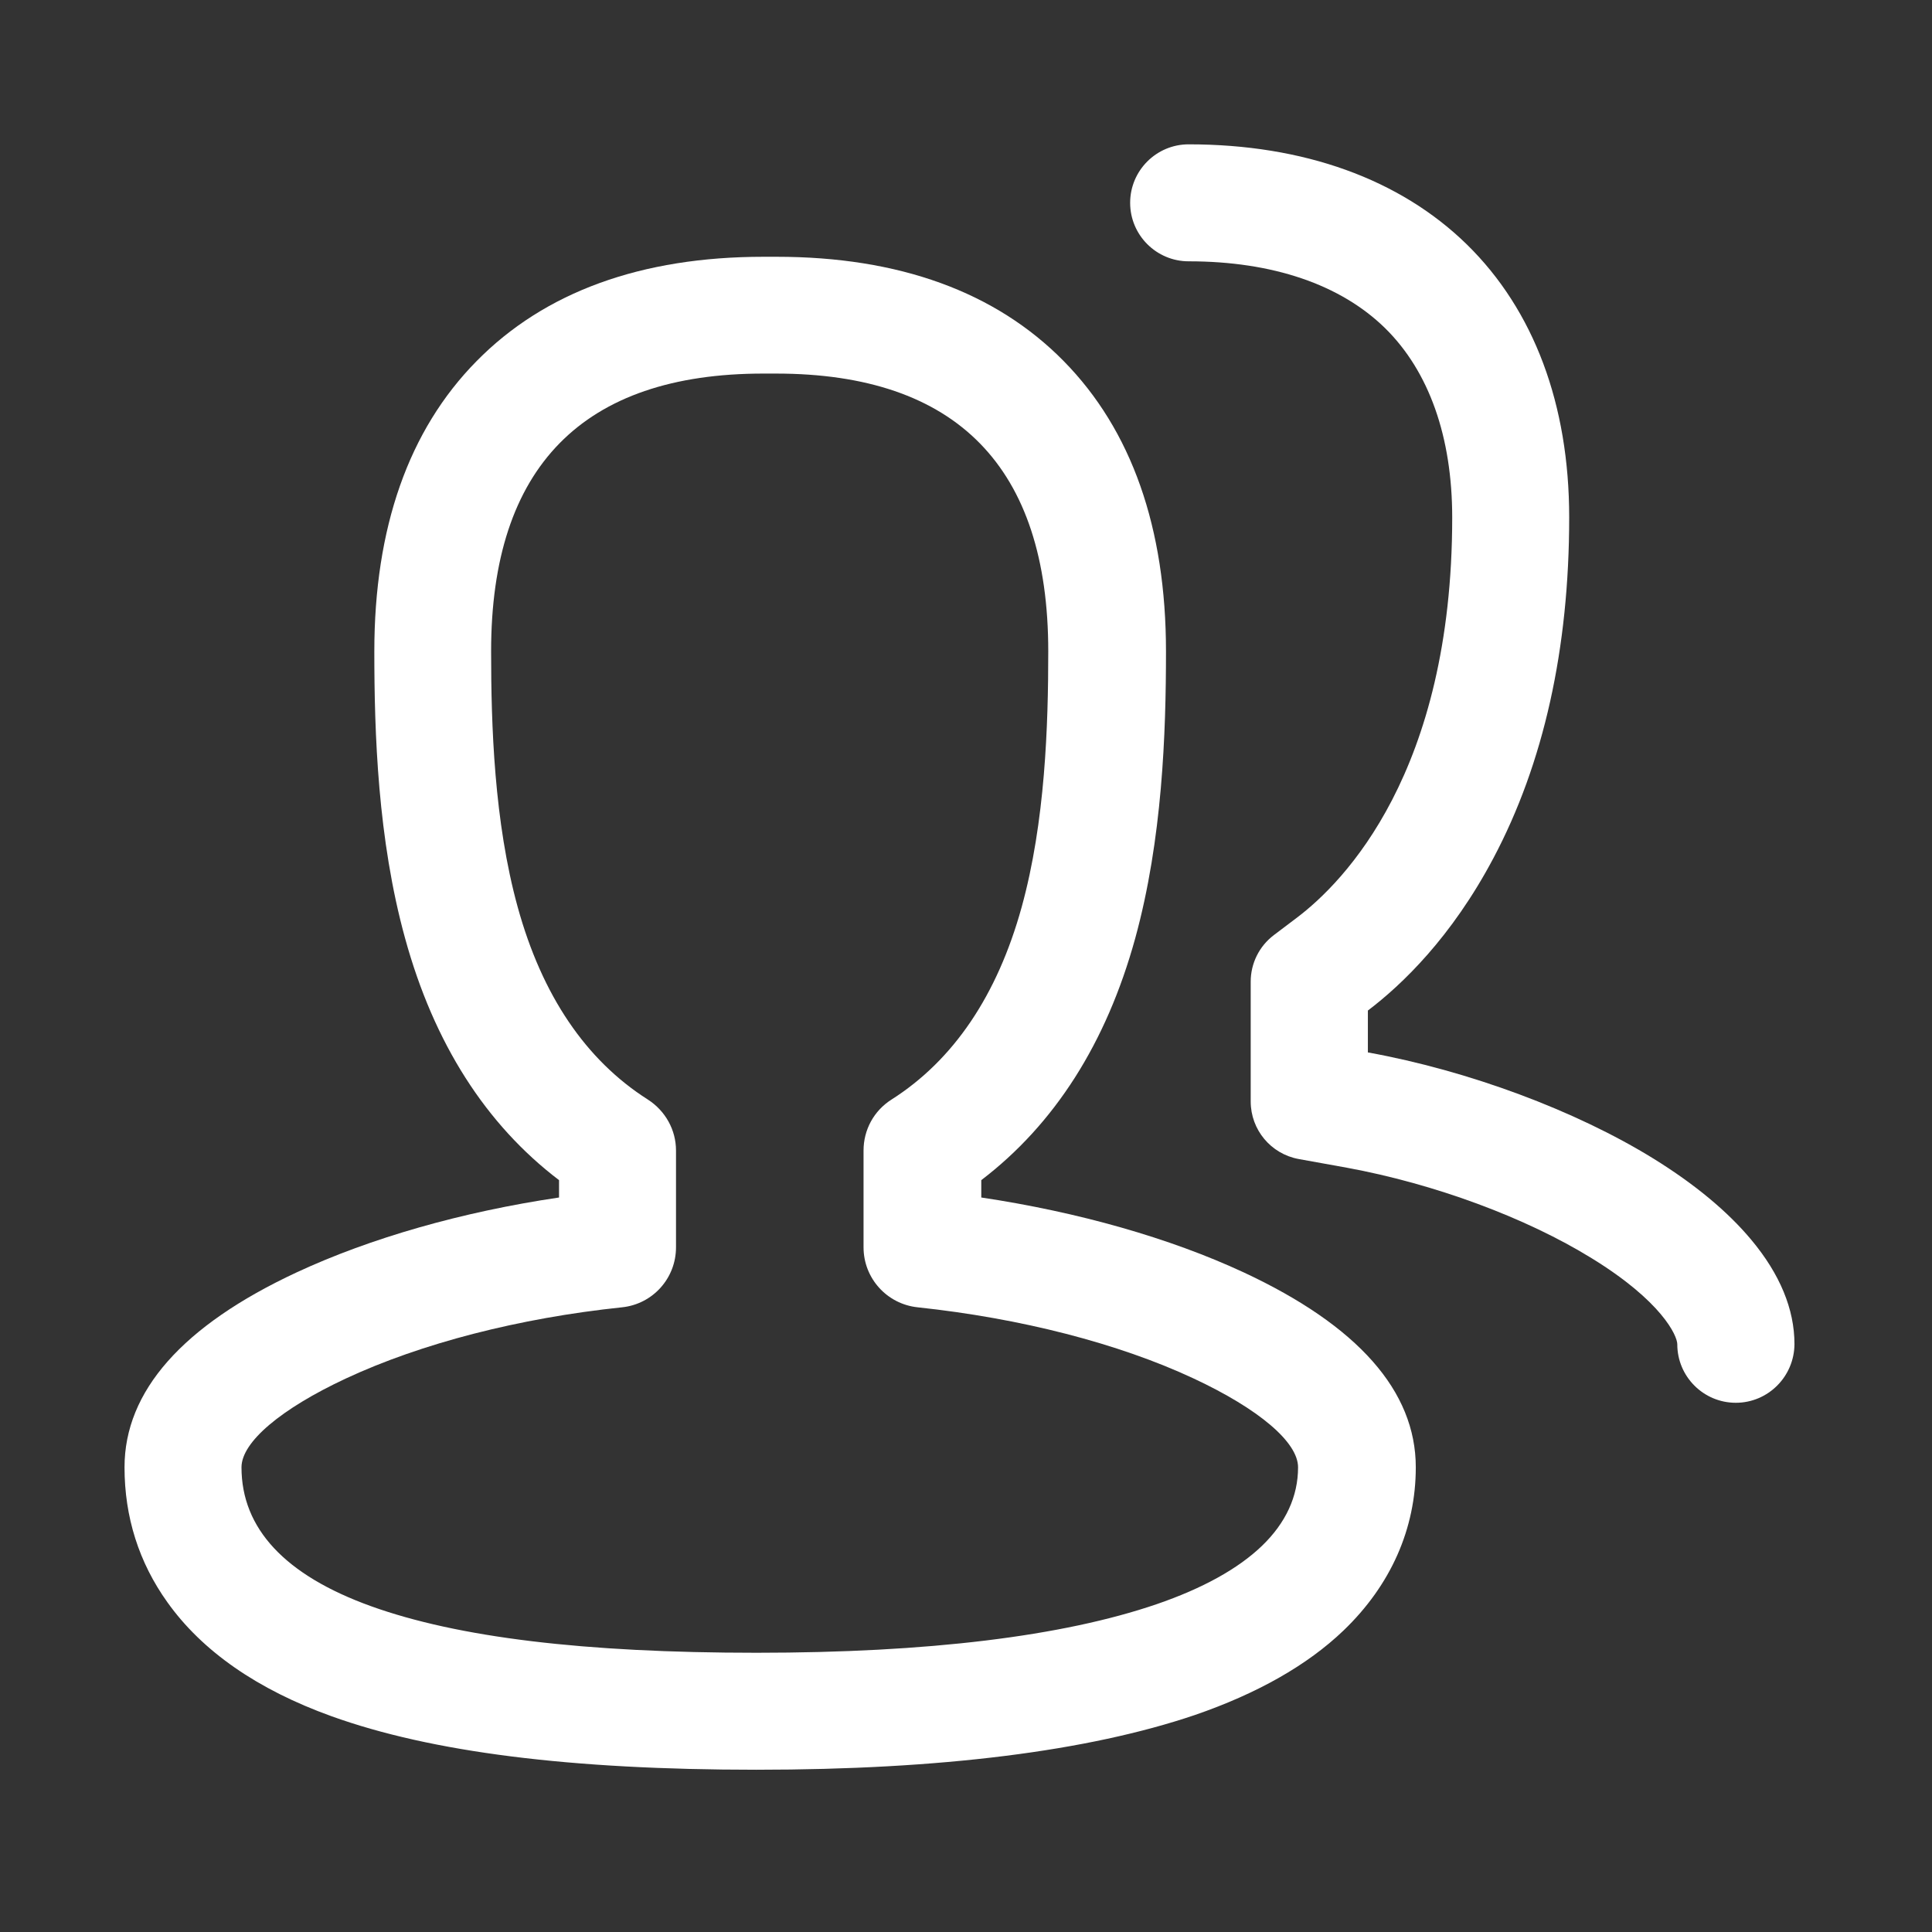 <?xml version="1.0" standalone="no"?><!DOCTYPE svg PUBLIC "-//W3C//DTD SVG 1.1//EN" "http://www.w3.org/Graphics/SVG/1.1/DTD/svg11.dtd"><svg t="1556173824034" class="icon" style="" viewBox="0 0 1024 1024" version="1.1" xmlns="http://www.w3.org/2000/svg" p-id="8139" xmlns:xlink="http://www.w3.org/1999/xlink" width="64" height="64"><rect x="0" y="0" width="1024" height="1024" fill="#333333" stroke="none"/><defs><style type="text/css"></style></defs><path d="M920 743.5c-17.1 0-31-13.9-31-31 0-4.6-8.3-22.8-45.2-45.5-35.1-21.7-83.7-39.6-130-48.1l-25.5-4.6c-14.7-2.7-25.4-15.5-25.4-30.5v-63.5c0-9.7 4.5-18.8 12.3-24.7l12.3-9.3c24.7-18.7 82.2-76.9 82.2-212 0-42.8-12.3-77.5-35.6-100.4-23.6-23.1-59.6-35.4-104.1-35.4-17.1 0-31-13.9-31-31s13.9-31 31-31c61 0 112 18.4 147.5 53.1 35.5 34.8 54.2 84.8 54.2 144.6 0 69.6-13.5 130.4-40.2 180.7-22.2 41.9-48.4 67-66.5 80.7v22.2c53.5 9.7 110.1 30.8 151.4 56.3 21.8 13.5 39.2 27.9 51.8 43 15.2 18.2 22.9 36.8 22.9 55.3-0.1 17.2-14 31.1-31.1 31.1z" p-id="8140" fill="#ffffff"></path><path d="M401 938c-98.7 0-172.4-9.3-225.4-28.4-39.1-14.1-68.4-34.4-86.9-60.4C73.6 828.1 66 804 66 777.7c0-40.3 30.7-75.1 91.2-103.3 39.1-18.2 87.7-32.1 139.1-39.7v-9.2C257.5 596 230 553 214.7 497.3c-14.5-52.5-16.3-108.8-16.3-152 0-65.6 18.2-117.4 54.2-153.9 36.1-36.7 87.3-55.3 152.1-55.3h6.9c64.9 0 116.1 18.6 152.2 55.3 35.9 36.5 54.2 88.3 54.2 153.9 0 43.2-1.9 99.6-16.3 152-15.3 55.6-42.8 98.6-81.6 128.2v9.2c51.4 7.7 100 21.5 139.1 39.7 60.5 28.2 91.2 62.9 91.2 103.3 0 32.5-13.2 62.4-38.3 86.5-19.2 18.4-45.7 33.4-78.8 44.8-56.7 19.2-134.7 29-232.3 29z m3.6-740c-95.7 0-144.3 49.5-144.3 147.2 0 39.3 1.6 90.3 14.1 135.6 12.9 46.8 36.1 81.1 69 102 9.3 6 14.9 16.1 14.9 27v51.3c0 16.4-12.3 30.1-28.6 31.8-54.5 5.7-106.4 19.1-146.3 37.7-34.7 16.2-55.4 33.8-55.4 47.1 0 32.5 23.1 57.2 68.6 73.6 46.1 16.6 113 24.7 204.4 24.7 90.8 0 162.1-8.7 211.9-25.7 24.5-8.4 43.3-18.8 55.9-30.9 12.7-12.2 19.2-26.3 19.2-41.7 0-13.3-20.7-30.9-55.4-47.1-39.8-18.6-91.7-31.9-146.2-37.7-16.3-1.7-28.7-15.4-28.7-31.8v-51.3c0-11 5.5-21.1 14.8-27 32.9-20.9 56.1-55.3 69-102 12.5-45.3 14.1-96.2 14.1-135.6 0-97.7-48.6-147.2-144.3-147.2h-6.7z" p-id="8141" fill="#ffffff"></path></svg>